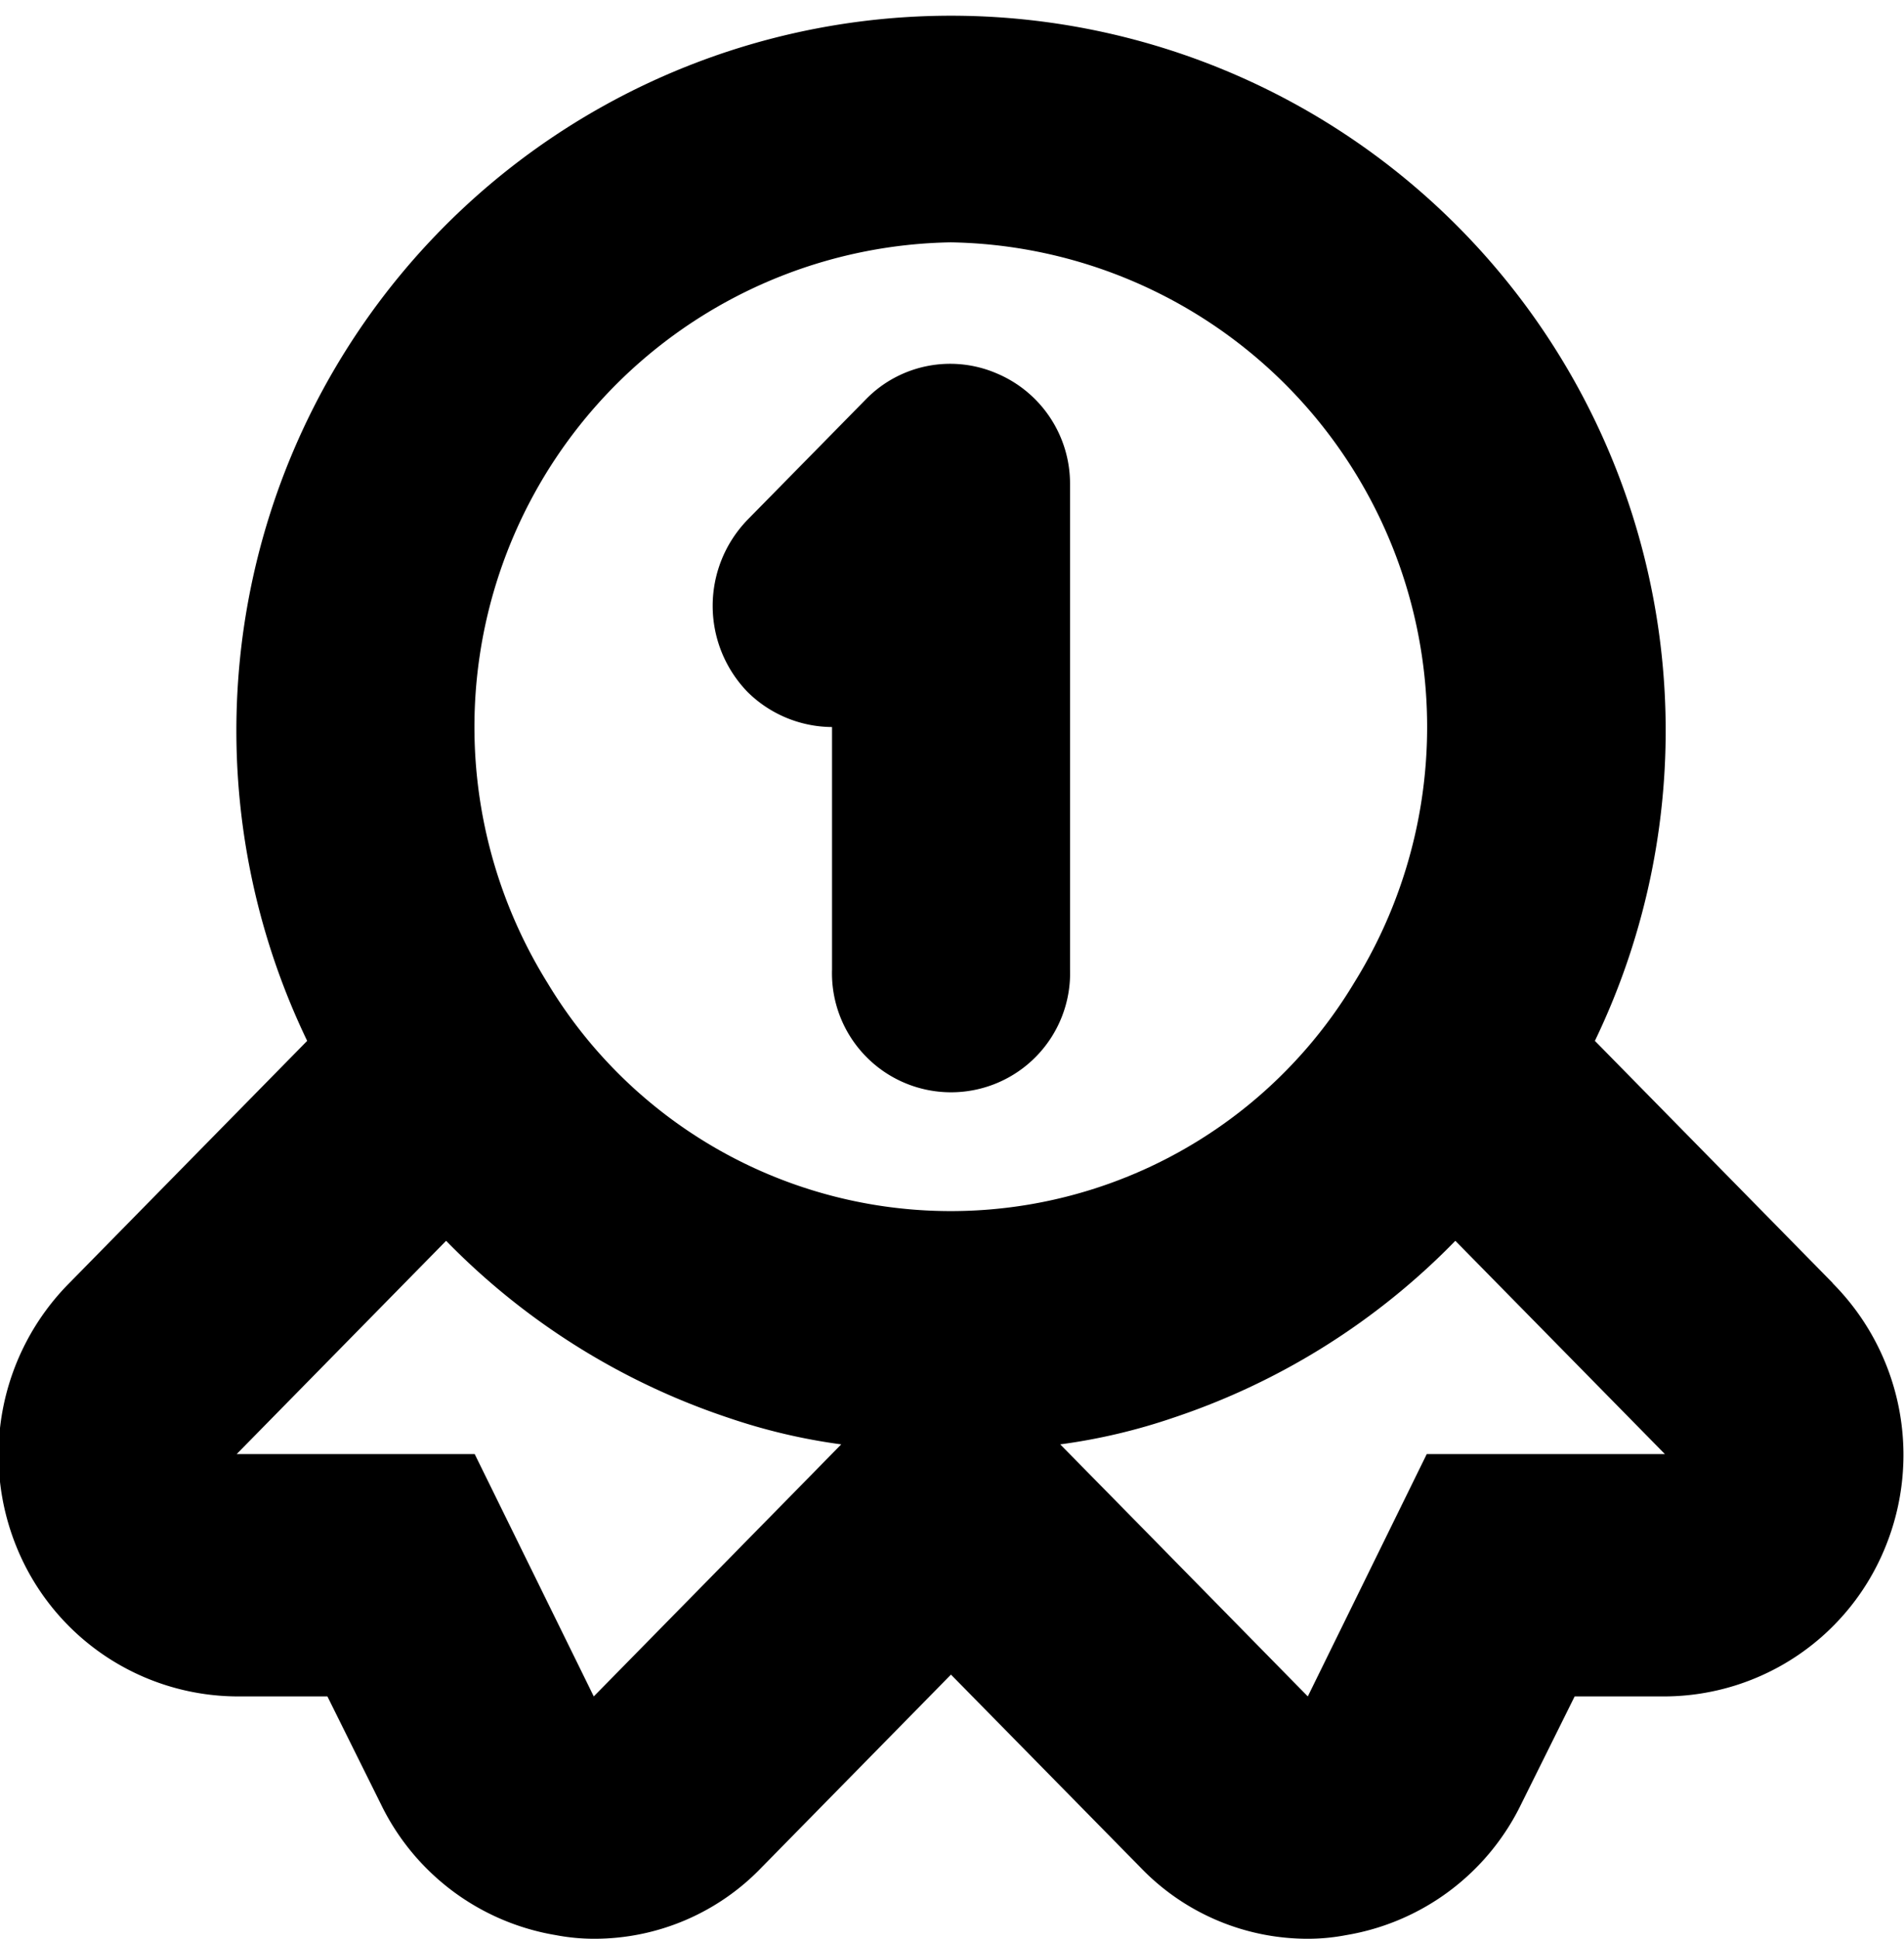 <svg xmlns="http://www.w3.org/2000/svg" width="15.719" height="16" viewBox="0 0 15.719 16">
<defs>
    <style>
      .cls-1 {
        fill-rule: evenodd;
      }
    </style>
  </defs>
  <path id="prize_5" class="cls-1" d="M710.9,294v2a0.983,0.983,0,1,0,1.965,0v-4a0.988,0.988,0,0,0-.609-0.92,0.972,0.972,0,0,0-1.071.21l-0.983,1a1.021,1.021,0,0,0,0,1.42A1,1,0,0,0,710.9,294Zm8.263,4.59-1.965-2a5.9,5.9,0,1,0-10.631,0l-1.965,2a2.013,2.013,0,0,0-.433,2.18,1.975,1.975,0,0,0,1.818,1.23h0.747l0.442,0.89a1.964,1.964,0,0,0,1.444,1.08,1.68,1.68,0,0,0,.315.03,1.913,1.913,0,0,0,1.385-.59l1.562-1.59,1.563,1.59a1.913,1.913,0,0,0,1.385.59,1.67,1.67,0,0,0,.314-0.03,1.966,1.966,0,0,0,1.445-1.08l0.442-.89h0.747a1.974,1.974,0,0,0,1.817-1.23A2.01,2.01,0,0,0,719.161,298.59ZM711.88,290a4,4,0,0,1,3.331,6.11,3.885,3.885,0,0,1-6.661,0A4,4,0,0,1,711.88,290Zm-2.947,12-0.983-2h-1.965l1.729-1.76a5.828,5.828,0,0,0,2.329,1.46,4.892,4.892,0,0,0,.933.22l-0.481.49Zm6.877-2-0.982,2-1.562-1.59-0.482-.49a4.884,4.884,0,0,0,.934-0.22,5.818,5.818,0,0,0,2.328-1.46l1.73,1.76H715.81Z" transform="translate(-704.031 -288)"/>
</svg>
